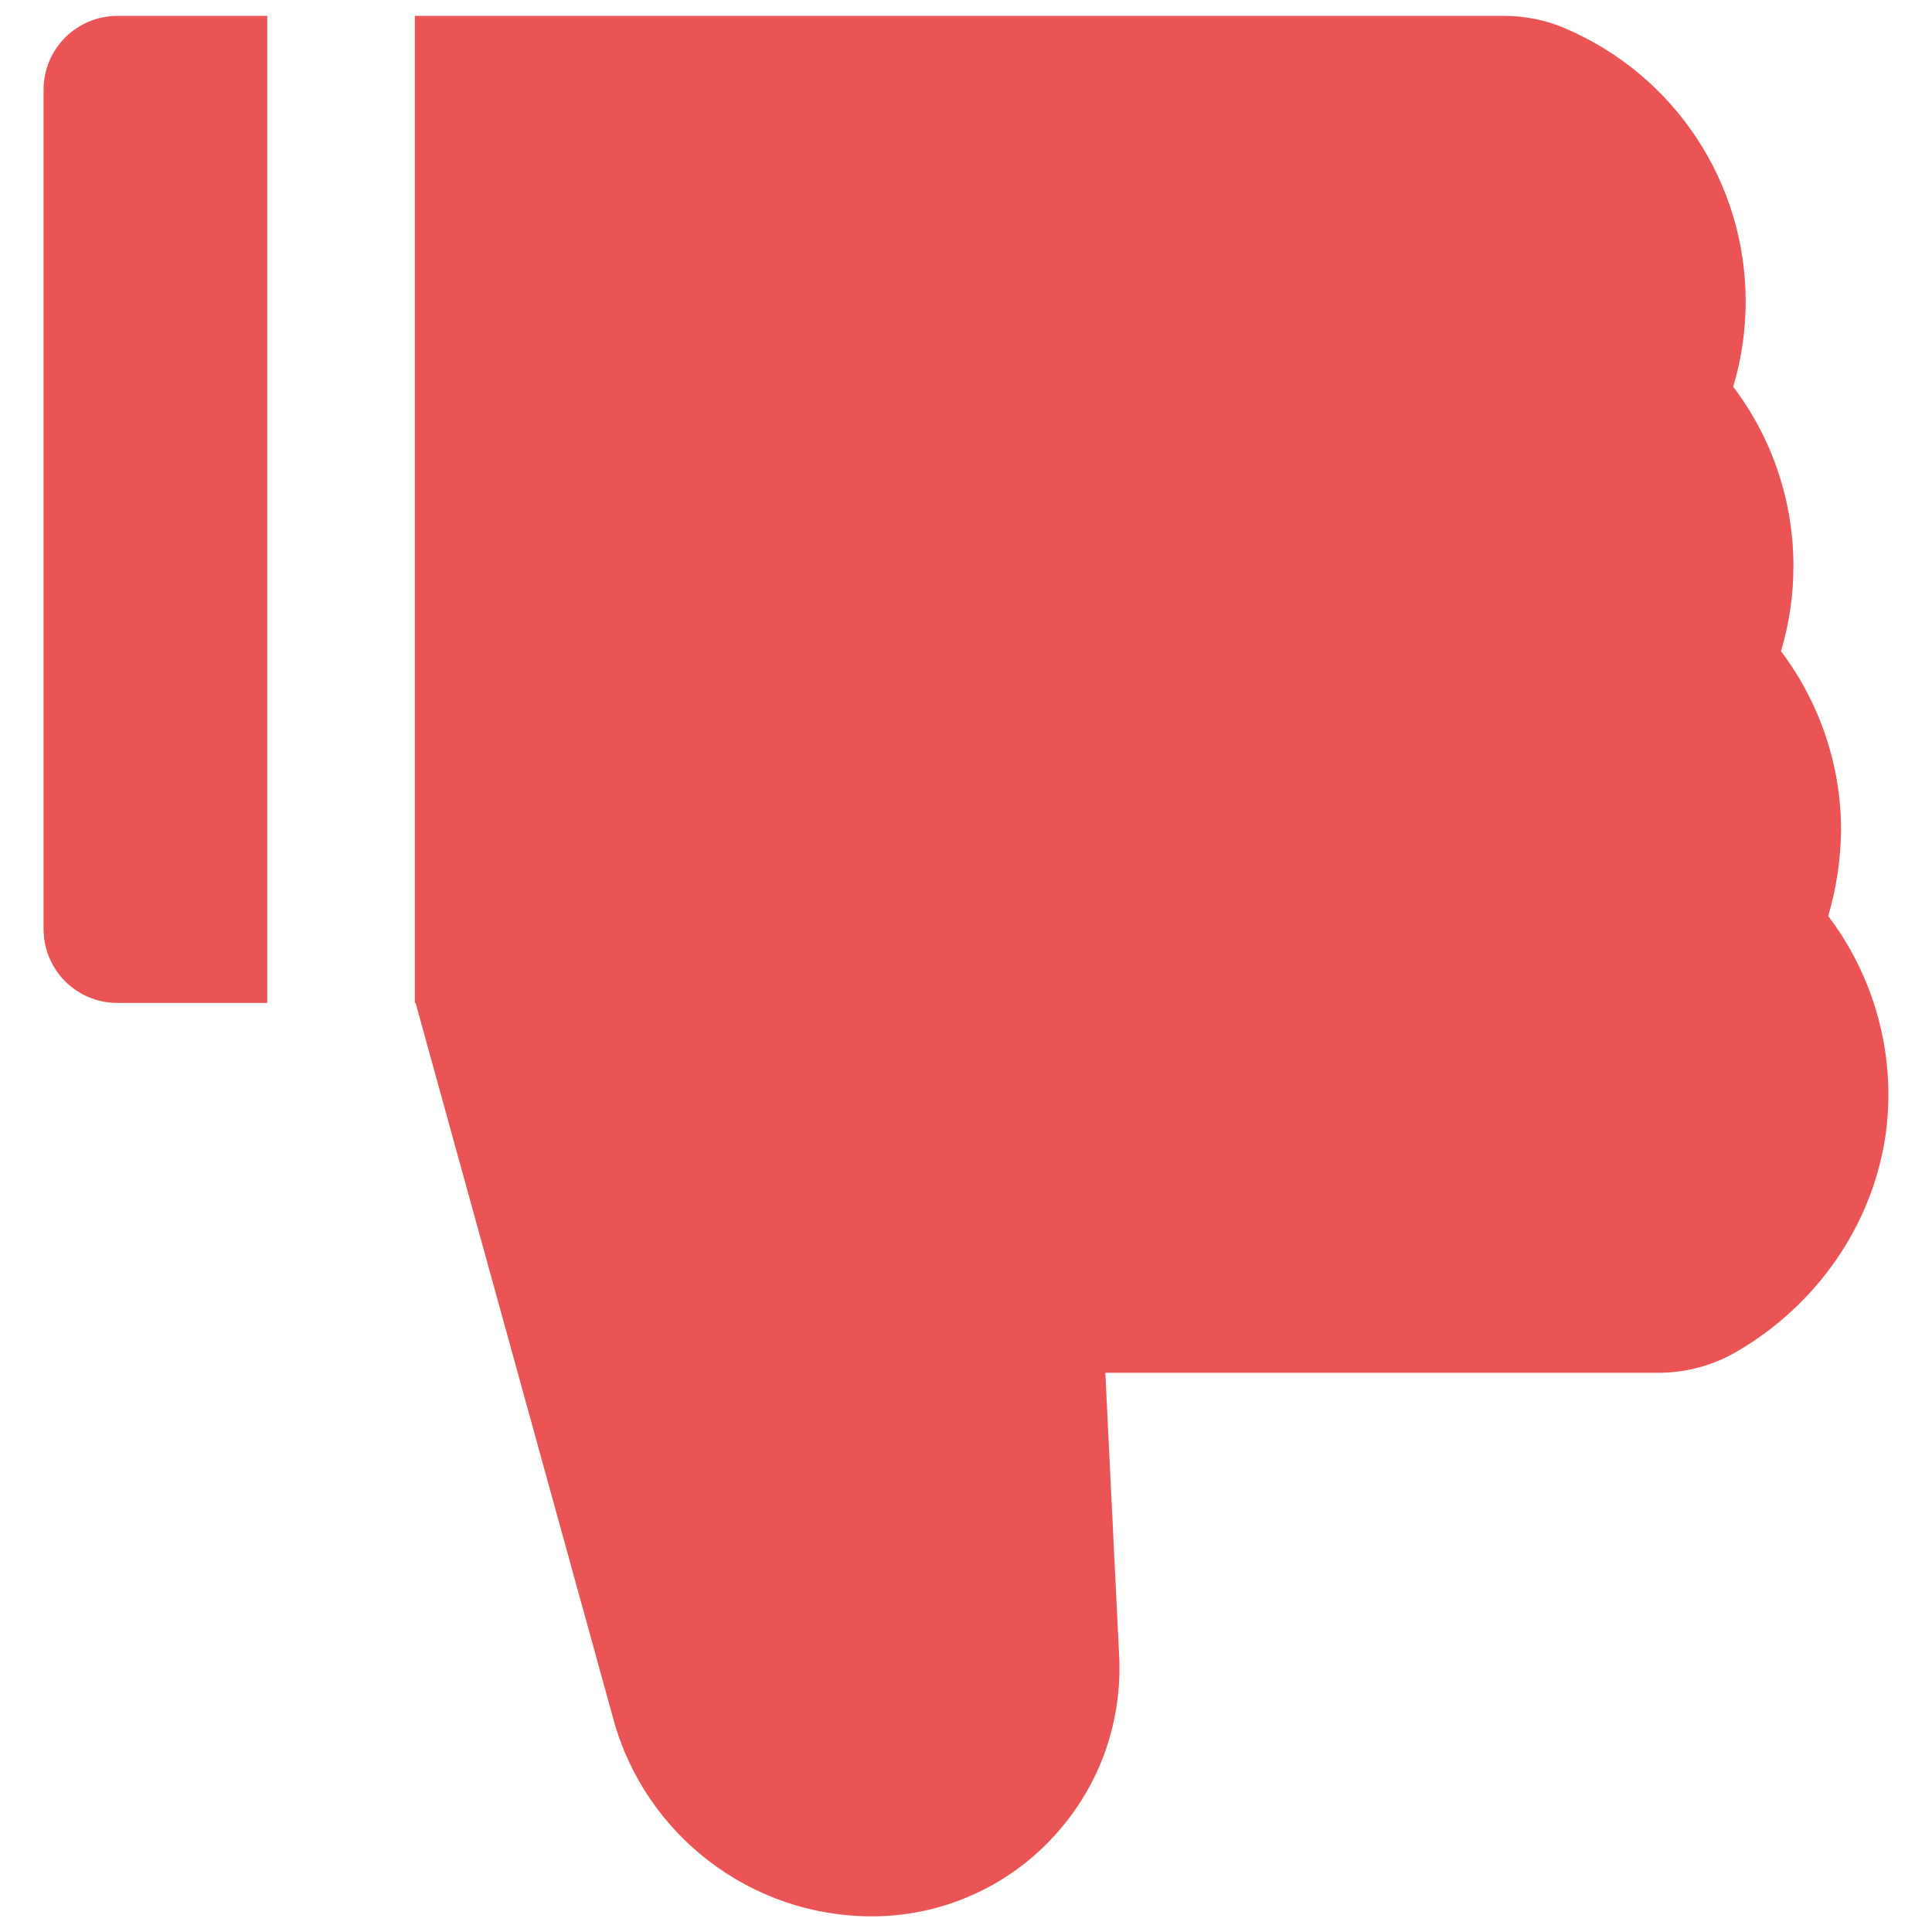 <svg width="18" height="18" viewBox="0 0 18 18" fill="none" xmlns="http://www.w3.org/2000/svg">
<path d="M17.033 8.534C17.394 9.011 17.594 9.595 17.594 10.203C17.594 11.168 17.055 12.081 16.186 12.59C15.963 12.721 15.709 12.79 15.45 12.79L10.298 12.79L10.427 15.43C10.457 16.068 10.231 16.674 9.793 17.136C9.578 17.364 9.318 17.545 9.03 17.668C8.742 17.792 8.432 17.855 8.119 17.854C7.002 17.854 6.014 17.102 5.717 16.025L3.872 9.344H3.865L3.865 0.148H14.012C14.21 0.148 14.403 0.187 14.582 0.264C15.604 0.701 16.264 1.7 16.264 2.808C16.264 3.079 16.225 3.345 16.148 3.603C16.509 4.08 16.709 4.664 16.709 5.272C16.709 5.543 16.67 5.81 16.593 6.067C16.953 6.544 17.153 7.129 17.153 7.737C17.149 8.007 17.11 8.276 17.033 8.534ZM0.406 8.656L0.406 0.836C0.406 0.456 0.713 0.148 1.094 0.148H2.49L2.49 9.344H1.094C0.713 9.344 0.406 9.037 0.406 8.656Z" fill="#EA5455"/>
</svg>
